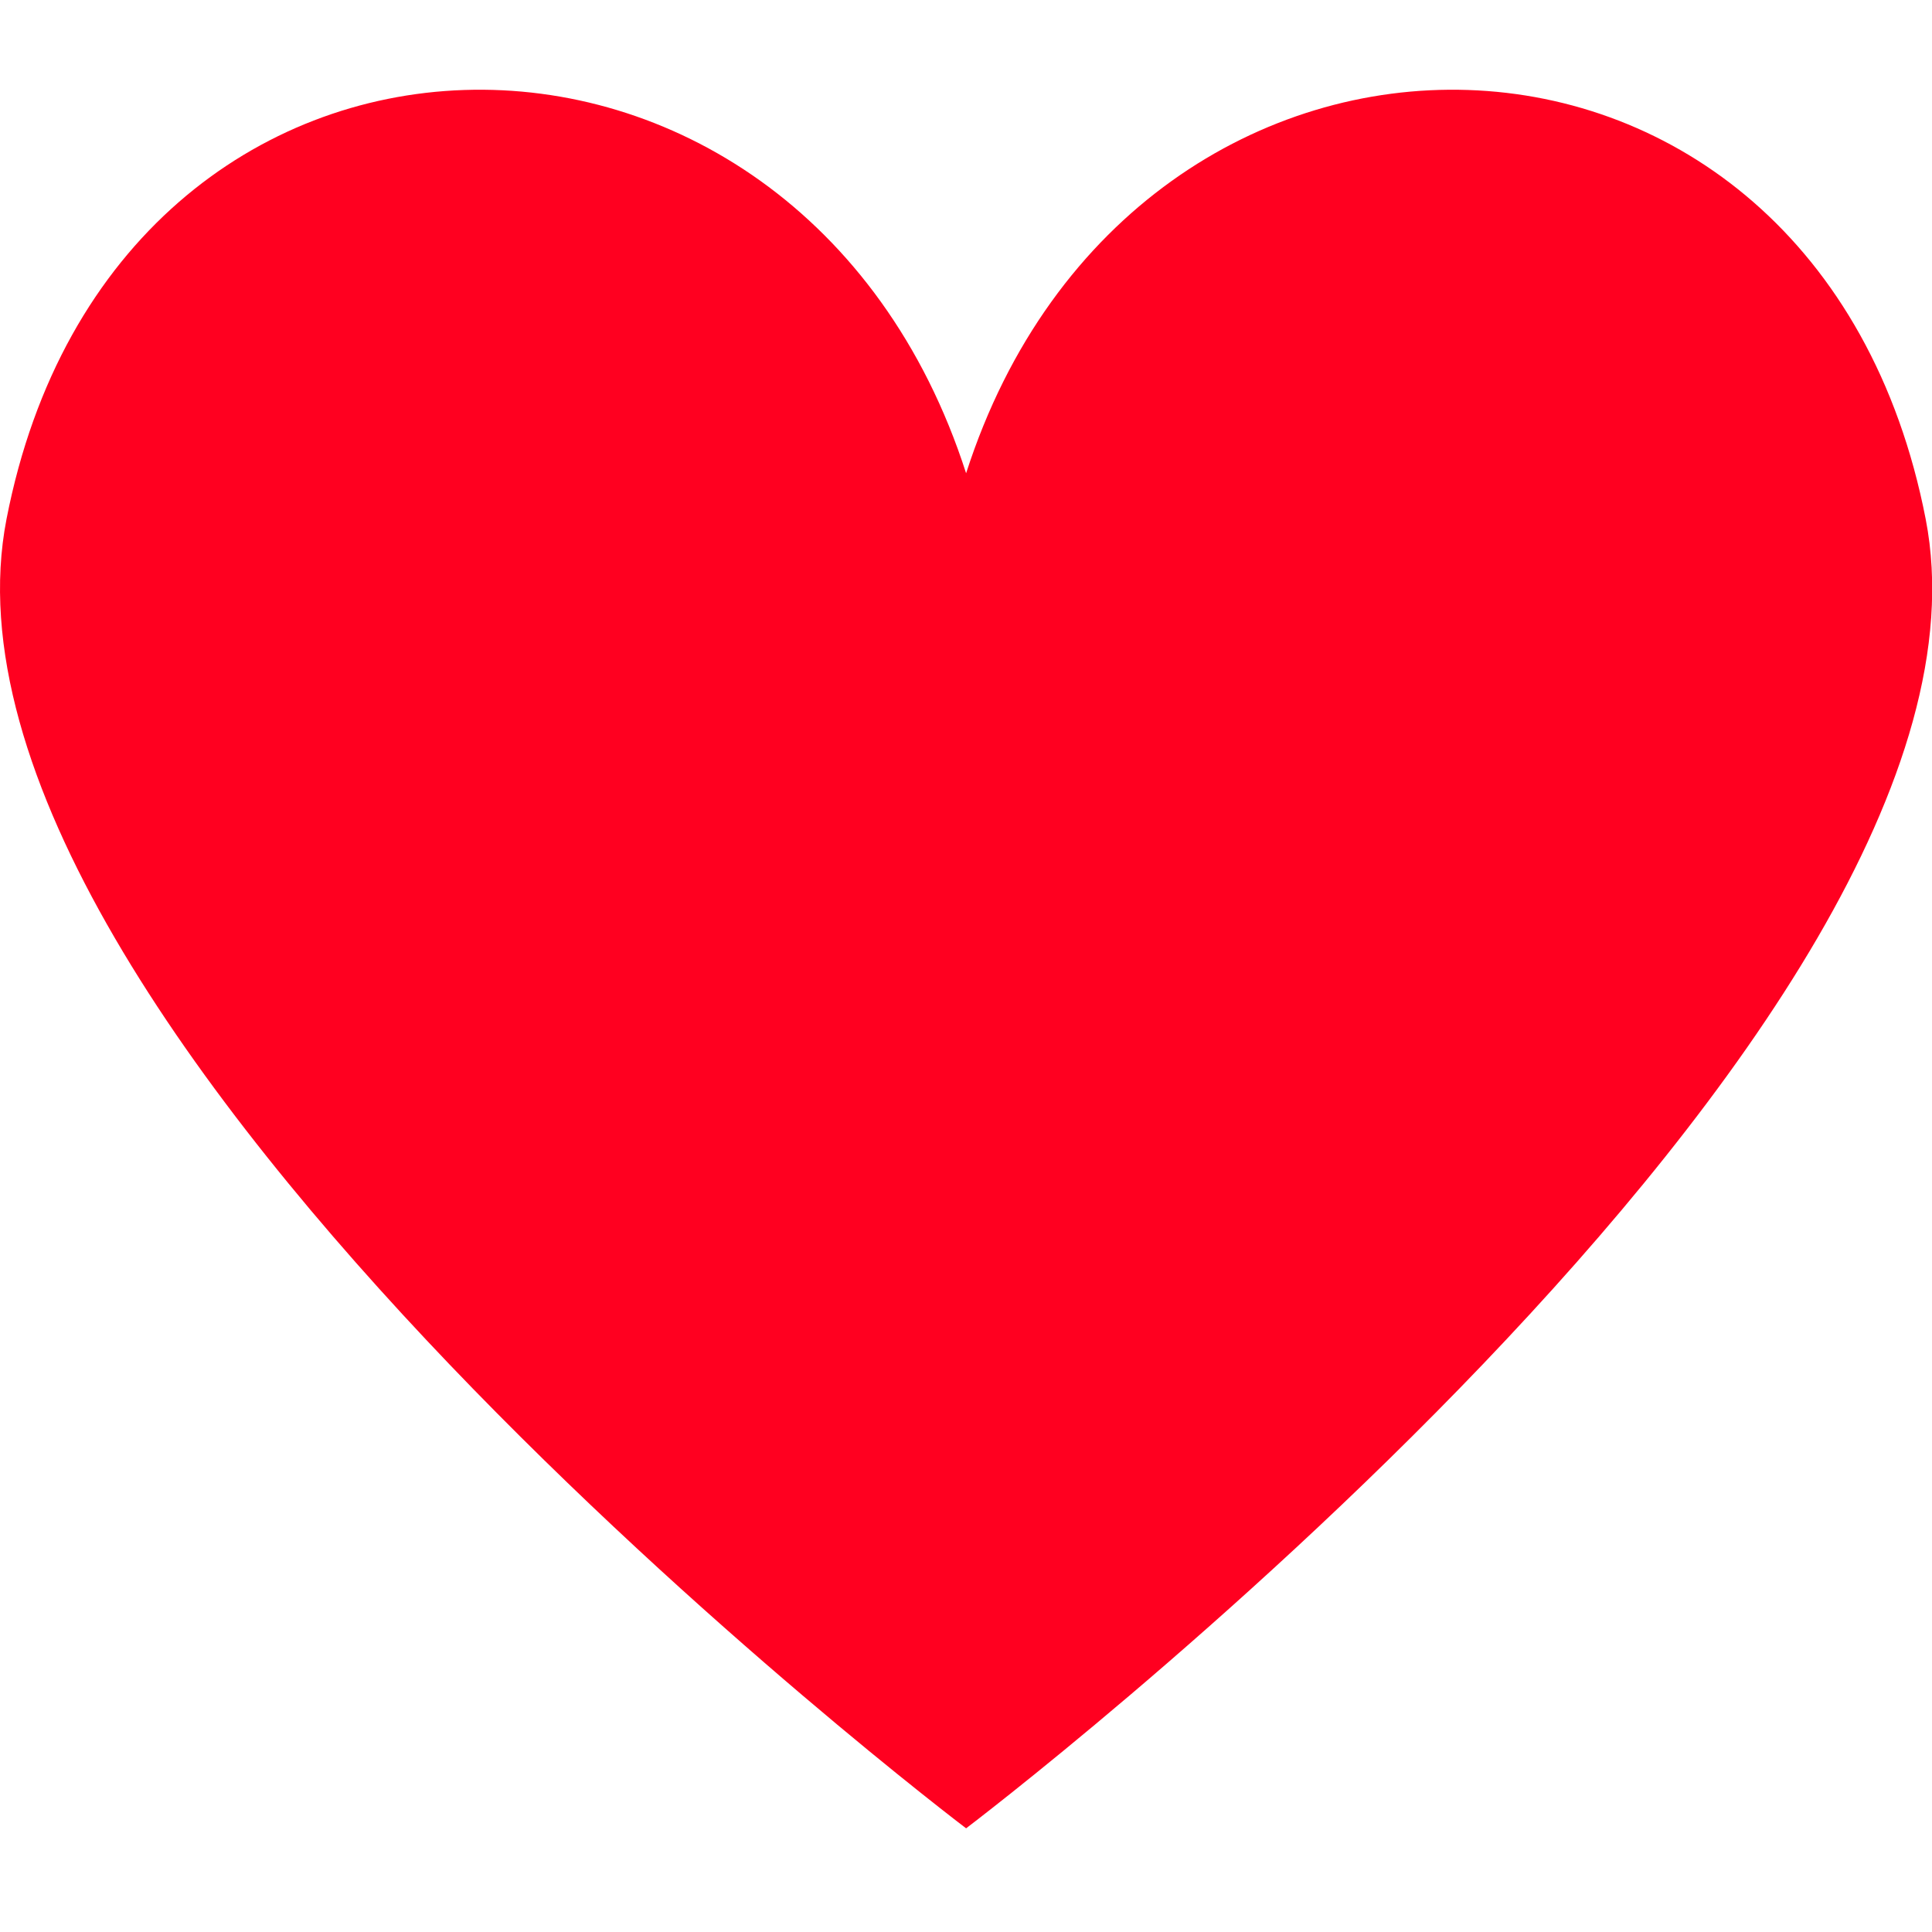 <?xml version="1.0" encoding="UTF-8" standalone="no"?>
<svg
   width="500"
   zoomAndPan="magnify"
   viewBox="0 0 375 375"
   height="500"
   preserveAspectRatio="xMidYMid meet"
   version="1.0"
   id="svg4"
   sodipodi:docname="liked.svg"
   inkscape:version="1.3 (0e150ed6c4, 2023-07-21)"
   xmlns:inkscape="http://www.inkscape.org/namespaces/inkscape"
   xmlns:sodipodi="http://sodipodi.sourceforge.net/DTD/sodipodi-0.dtd"
   xmlns="http://www.w3.org/2000/svg"
   xmlns:svg="http://www.w3.org/2000/svg">
  <sodipodi:namedview
     id="namedview4"
     pagecolor="#505050"
     bordercolor="#eeeeee"
     borderopacity="1"
     inkscape:showpageshadow="0"
     inkscape:pageopacity="0"
     inkscape:pagecheckerboard="0"
     inkscape:deskcolor="#505050"
     inkscape:zoom="2.274"
     inkscape:cx="249.78012"
     inkscape:cy="250"
     inkscape:window-width="2560"
     inkscape:window-height="1351"
     inkscape:window-x="1341"
     inkscape:window-y="-9"
     inkscape:window-maximized="1"
     inkscape:current-layer="svg4" />
  <defs
     id="defs2">
    <clipPath
       id="88b1ab2a2f">
      <path
         d="M 0 23.023 L 375 23.023 L 375 351.977 L 0 351.977 Z M 0 23.023 "
         clip-rule="nonzero"
         id="path1" />
    </clipPath>
    <clipPath
       id="4d768670f8">
      <path
         d="M 0 120.074 C 0 224.551 187.5 351.977 187.5 351.977 C 187.5 351.977 374.176 223.648 375 120.074 C 375 66.602 331.426 23.023 277.949 23.023 C 236.852 23.023 201.449 49.352 187.5 85.5 C 173.551 49.352 138.148 23.023 97.051 23.023 C 43.574 23.023 0 66.602 0 120.074 "
         clip-rule="nonzero"
         id="path2" />
    </clipPath>
    <clipPath
       id="de2efb655b">
      <path
         d="M 8,44 H 196 V 212.586 H 8 Z m 0,0"
         clip-rule="nonzero"
         id="path1-9" />
    </clipPath>
  </defs>
  <path
     fill="#c6302c"
     d="M 194.527,86.195 C 184.035,32.242 118.266,31.34 102.047,81.777 85.828,31.34 20.059,32.242 9.566,86.195 0.047,135.145 102.047,212.371 102.047,212.371 c 0,0 102,-77.227 92.48,-126.176 z"
     fill-opacity="1"
     fill-rule="nonzero"
     id="path3-0"
     sodipodi:nodetypes="ccccc"
     style="fill:#ff0020;fill-opacity:1"
     transform="matrix(2.014,0,0,2.014,-18.002,-72.84)" />
</svg>
